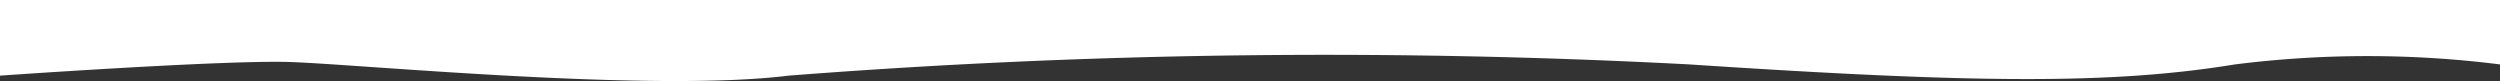 <svg xmlns="http://www.w3.org/2000/svg" viewBox="0 0 51.23 1.66"><rect x="0" y="0" width="51.23" height="1.66" fill="#333333" stroke="none"/><defs><style>.cls-1{fill:#fff;}</style></defs><g id="圖層_2" data-name="圖層 2"><g id="圖層_1-2" data-name="圖層 1"><path id="Path_113" data-name="Path 113" class="cls-1" d="M51.23,1.32a21.69,21.69,0,0,0-5.43,0c-2.52.41-5.29.39-11.18,0a142,142,0,0,0-18.46.23c-2.81.35-8.87-.24-10.24-.28S0,1.55,0,1.55V0H51.23Z"/></g></g></svg>
